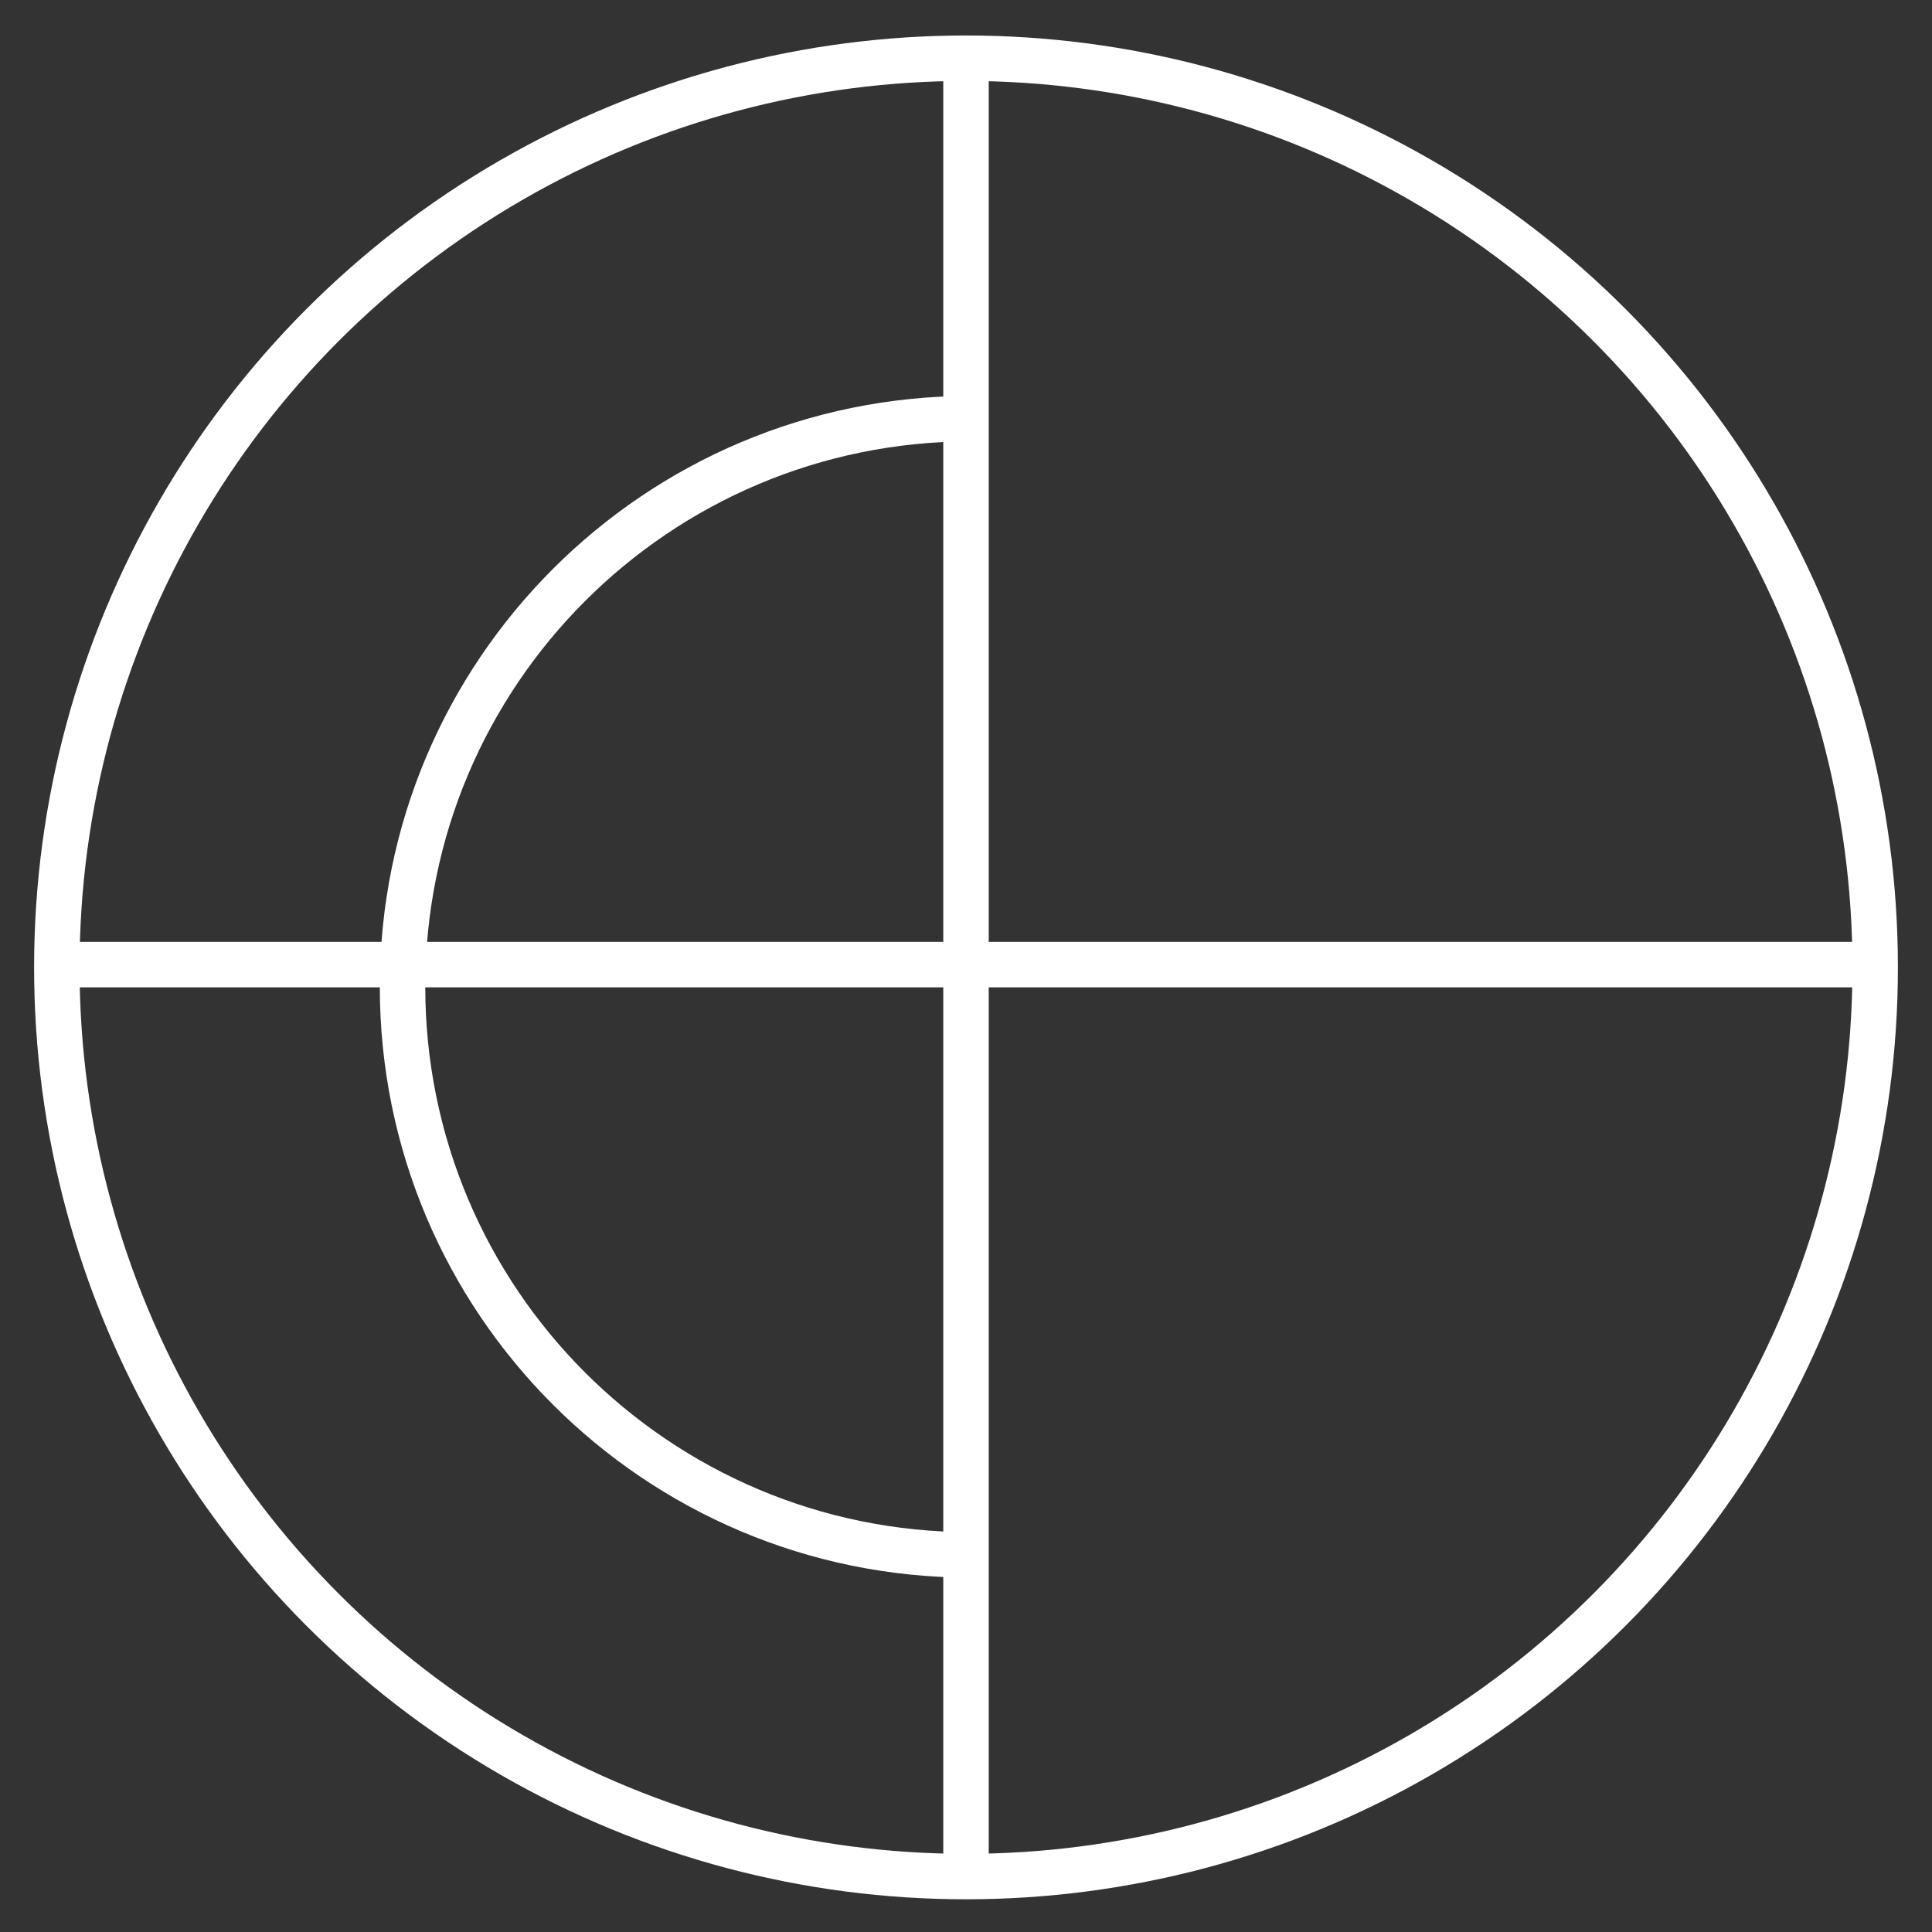 <?xml version="1.0" encoding="utf-8"?>
<!-- Generator: Adobe Illustrator 15.1.0, SVG Export Plug-In . SVG Version: 6.00 Build 0)  -->
<!DOCTYPE svg PUBLIC "-//W3C//DTD SVG 1.1//EN" "http://www.w3.org/Graphics/SVG/1.1/DTD/svg11.dtd">
<svg version="1.1" id="Warstwa_1" xmlns="http://www.w3.org/2000/svg" xmlns:xlink="http://www.w3.org/1999/xlink" x="0px" y="0px"
	 width="85px" height="85px" viewBox="0 0 85 85" enable-background="new 0 0 85 85" xml:space="preserve">
<rect x="0" y="0" width="85" height="85" fill="#333333" stroke="none"/>
<g>
	<circle fill="none" stroke="#FFFFFF" stroke-width="2" stroke-miterlimit="10" cx="42.5" cy="42.561" r="40"/>
	<line fill="none" stroke="#FFFFFF" stroke-width="2" stroke-miterlimit="10" x1="42.5" y1="2.439" x2="42.5" y2="82.439"/>
	<path fill="none" stroke="#FFFFFF" stroke-width="2" stroke-miterlimit="10" d="M42.705,68.409
		c-13.805,0-24.995-11.19-24.995-24.995c0-13.804,11.19-24.995,24.995-24.995"/>
	<line fill="none" stroke="#FFFFFF" stroke-width="2" stroke-miterlimit="10" x1="82.5" y1="42.439" x2="2.5" y2="42.439"/>
</g>
</svg>
